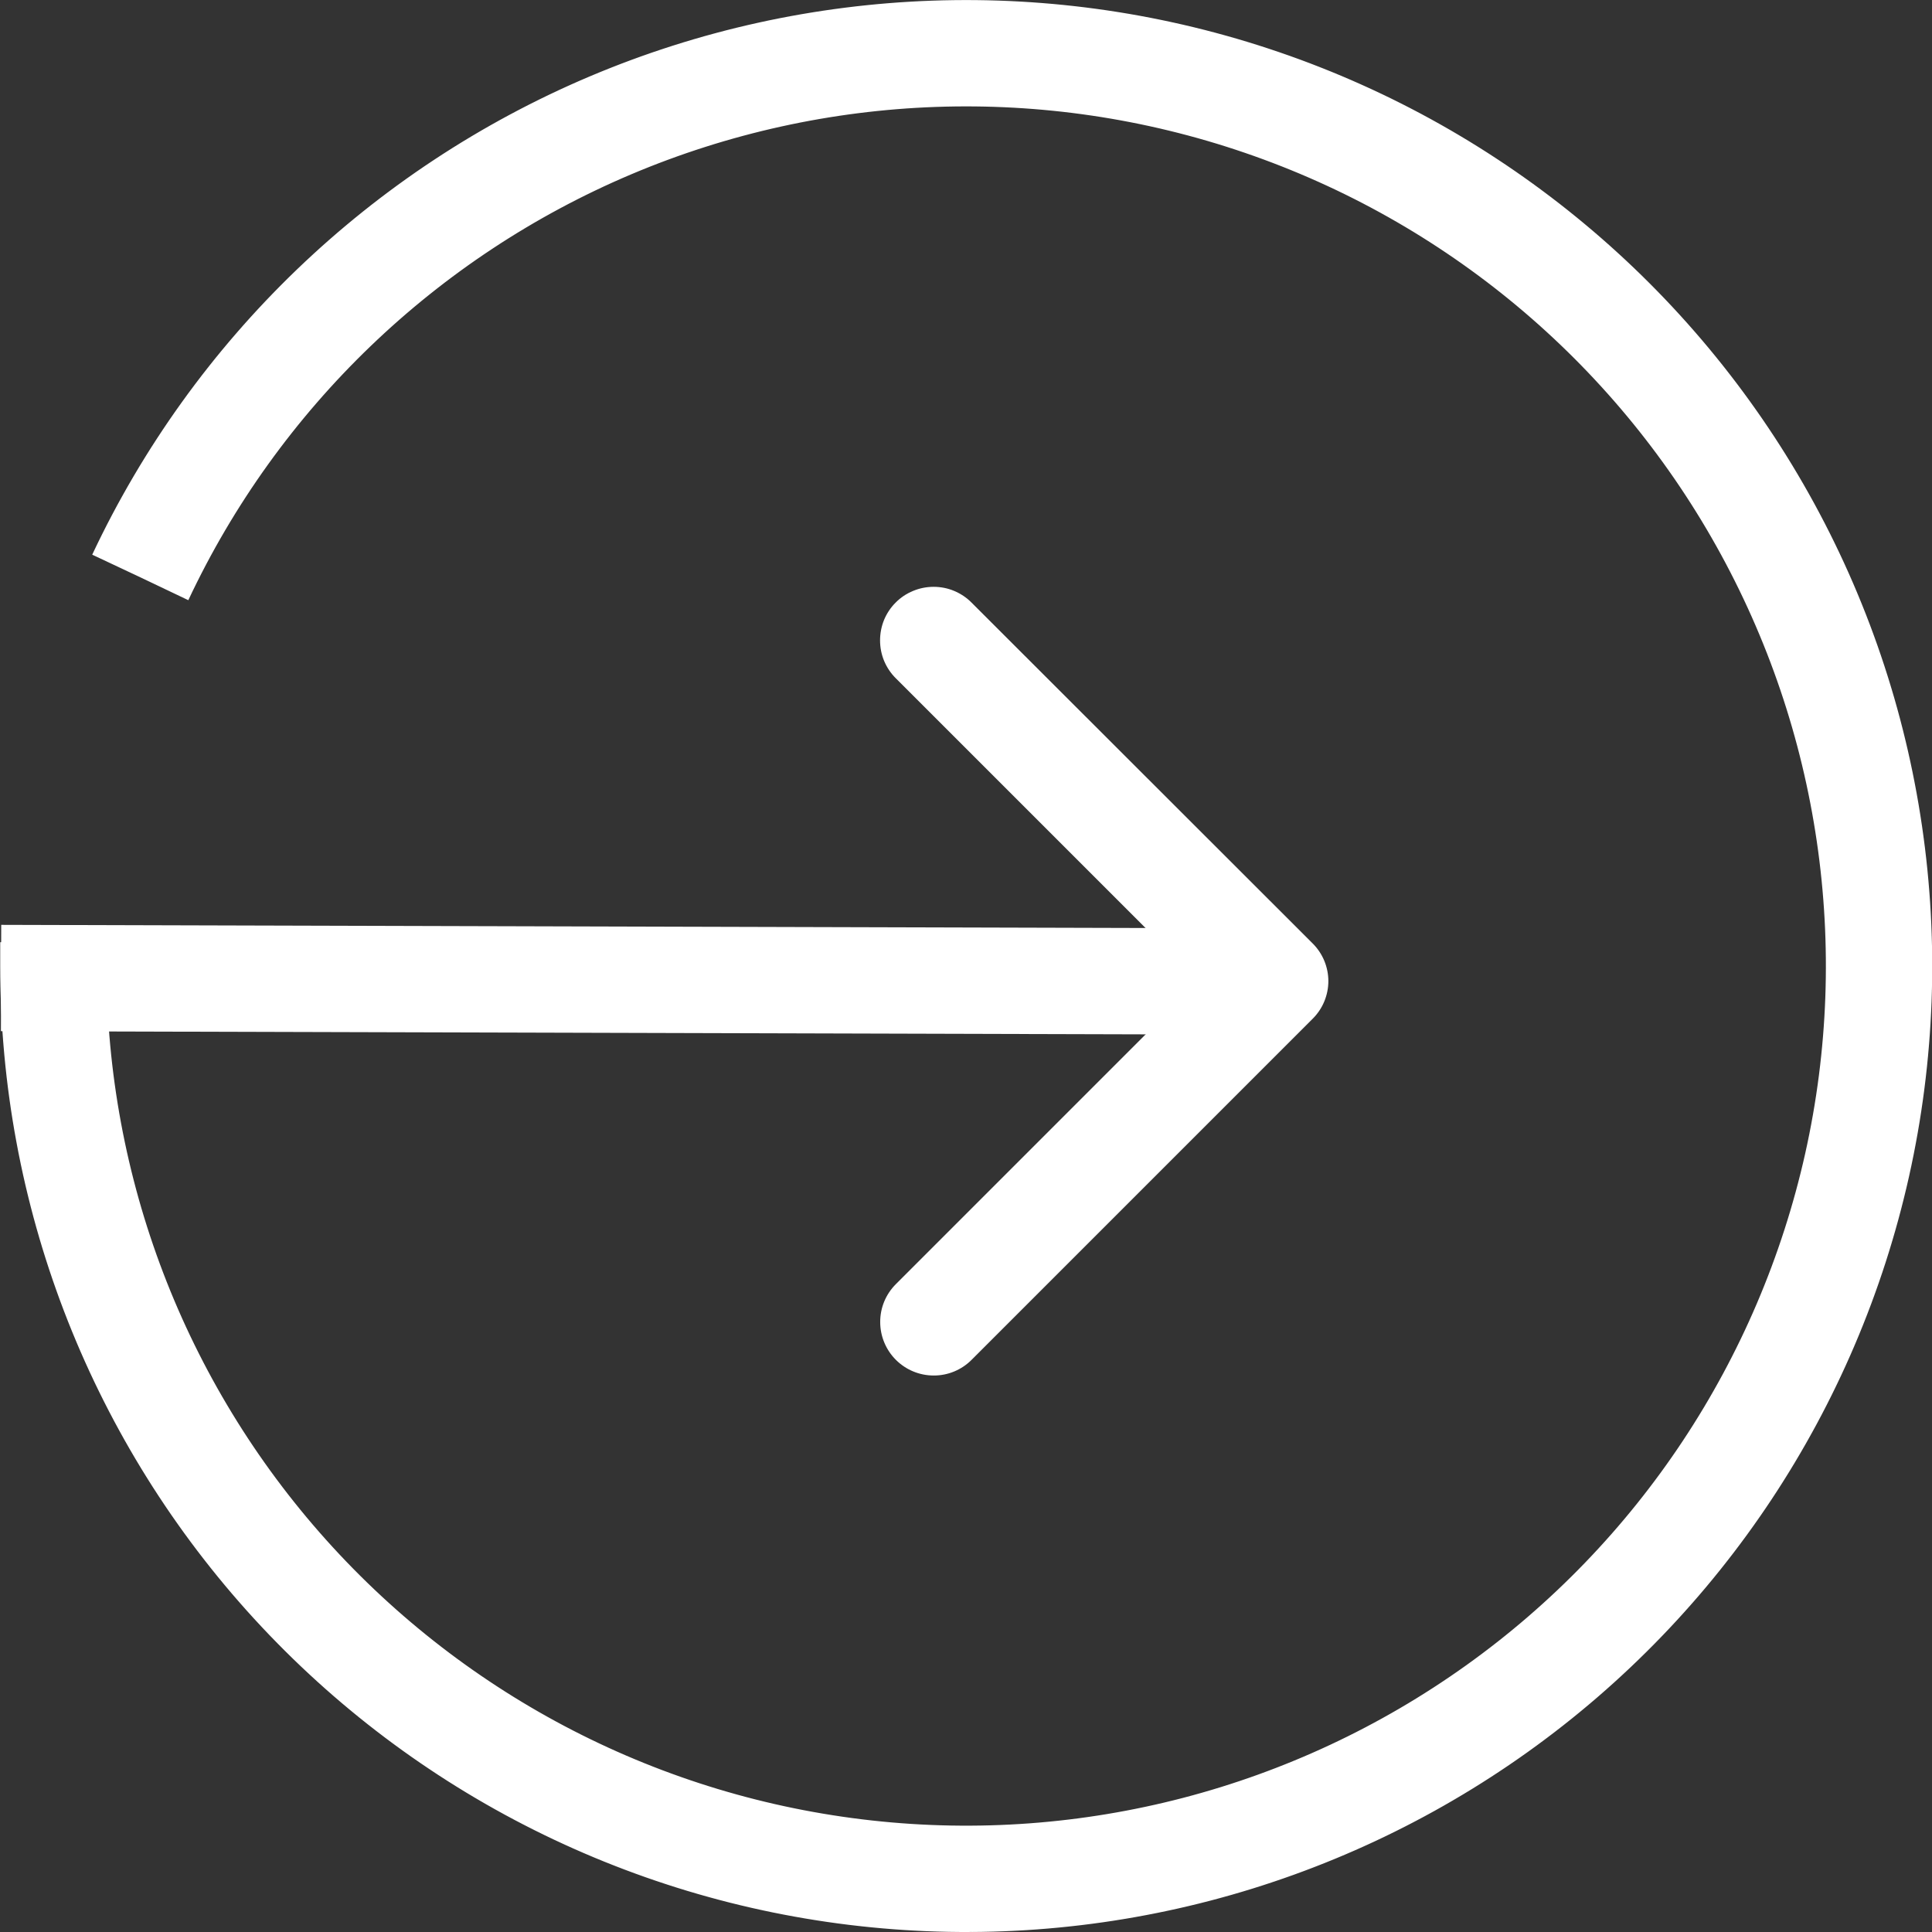<svg width="27" height="27" viewBox="0 0 27 27" fill="none" xmlns="http://www.w3.org/2000/svg">
<rect x="0" y="0" width="27" height="27" fill="#333333" stroke="none"/>
<g clip-path="url(#clip0_1_552)">
<g clip-path="url(#clip1_1_552)">
<path d="M0.015 13.668L17.726 13.717" stroke="white" stroke-width="1.486" stroke-miterlimit="10"/>
<path d="M18.342 14.24C18.412 14.171 18.468 14.089 18.506 13.998C18.544 13.907 18.564 13.81 18.564 13.711C18.564 13.613 18.544 13.515 18.506 13.424C18.468 13.334 18.412 13.251 18.342 13.182L13.577 8.421C13.508 8.351 13.425 8.296 13.334 8.258C13.244 8.22 13.146 8.201 13.048 8.201C12.949 8.201 12.852 8.22 12.761 8.258C12.67 8.295 12.587 8.35 12.518 8.42C12.448 8.489 12.393 8.572 12.355 8.663C12.318 8.754 12.299 8.851 12.299 8.95C12.299 9.048 12.318 9.146 12.356 9.237C12.394 9.327 12.449 9.41 12.519 9.479L16.753 13.713L12.519 17.947C12.379 18.087 12.3 18.277 12.301 18.476C12.301 18.674 12.38 18.864 12.52 19.004C12.66 19.144 12.85 19.223 13.048 19.223C13.247 19.224 13.437 19.145 13.577 19.005L18.342 14.24Z" fill="white"/>
<path d="M0.746 13.167C0.746 13.279 0.746 13.39 0.746 13.501C0.747 16.642 1.906 19.673 4.001 22.012C6.097 24.352 8.982 25.836 12.104 26.18C15.226 26.525 18.365 25.705 20.92 23.879C23.476 22.053 25.267 19.348 25.953 16.283C26.638 13.218 26.168 10.008 24.633 7.267C23.099 4.527 20.607 2.449 17.636 1.432C14.664 0.414 11.422 0.529 8.529 1.753C5.637 2.978 3.298 5.226 1.961 8.068" stroke="white" stroke-width="1.486" stroke-miterlimit="10" stroke-dasharray="74.88 74.88"/>
</g>
</g>
<defs>
<clipPath id="clip0_1_552">
<rect width="27" height="27" fill="white"/>
</clipPath>
<clipPath id="clip1_1_552">
<rect width="27" height="27" fill="white"/>
</clipPath>
</defs>
</svg>
